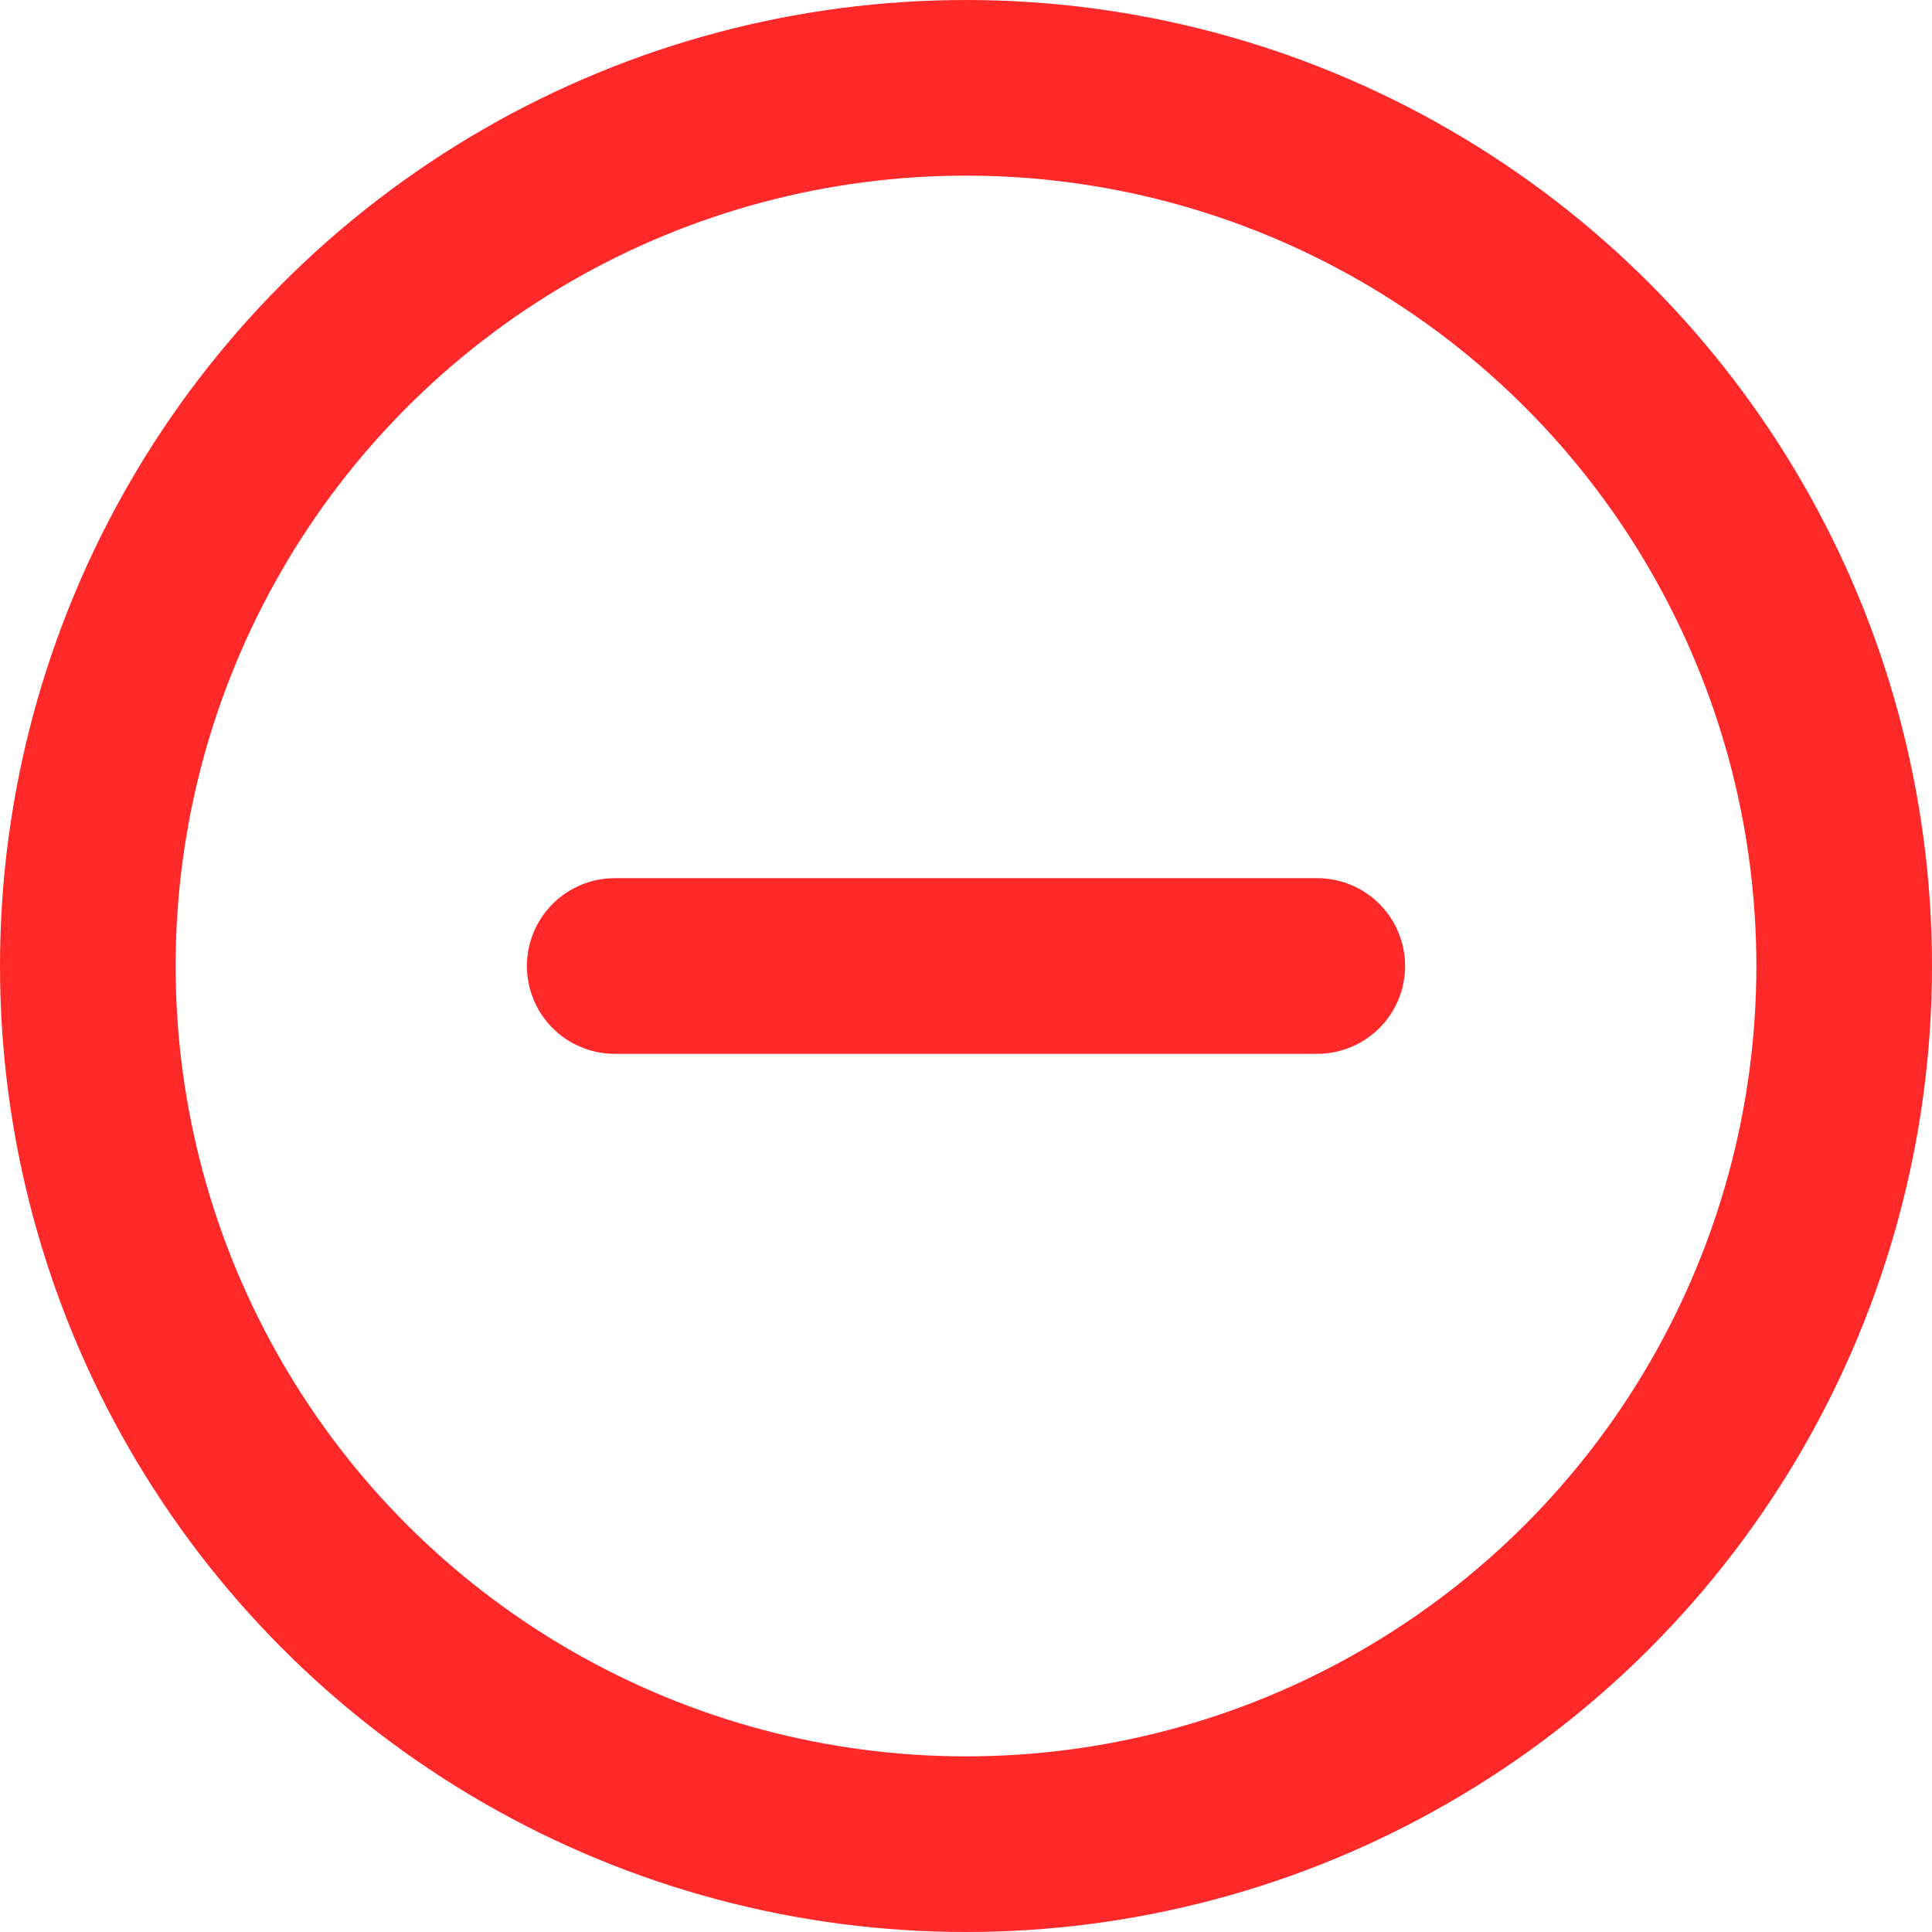 <?xml version="1.0" encoding="utf-8"?>
<!-- Generator: Adobe Illustrator 23.0.0, SVG Export Plug-In . SVG Version: 6.00 Build 0)  -->
<svg version="1.1" id="Layer_1" xmlns="http://www.w3.org/2000/svg" xmlns:xlink="http://www.w3.org/1999/xlink" x="0px" y="0px"
	 viewBox="0 0 22 22" style="enable-background:new 0 0 22 22;" xml:space="preserve">
<style type="text/css">
	.st0{fill:none;stroke:#FF2929;stroke-width:2;stroke-linecap:round;stroke-linejoin:round;}
</style>
<title>minus-circle</title>
<g id="Page-1">
	<g id="Artboard" transform="translate(-1091, -1815)">
		<g id="minus-circle" transform="translate(1092, 1816)">
			<circle id="Oval" class="st0" cx="10" cy="10" r="10"/>
			<path id="Shape" class="st0" d="M6,10h8"/>
		</g>
	</g>
</g>
</svg>
